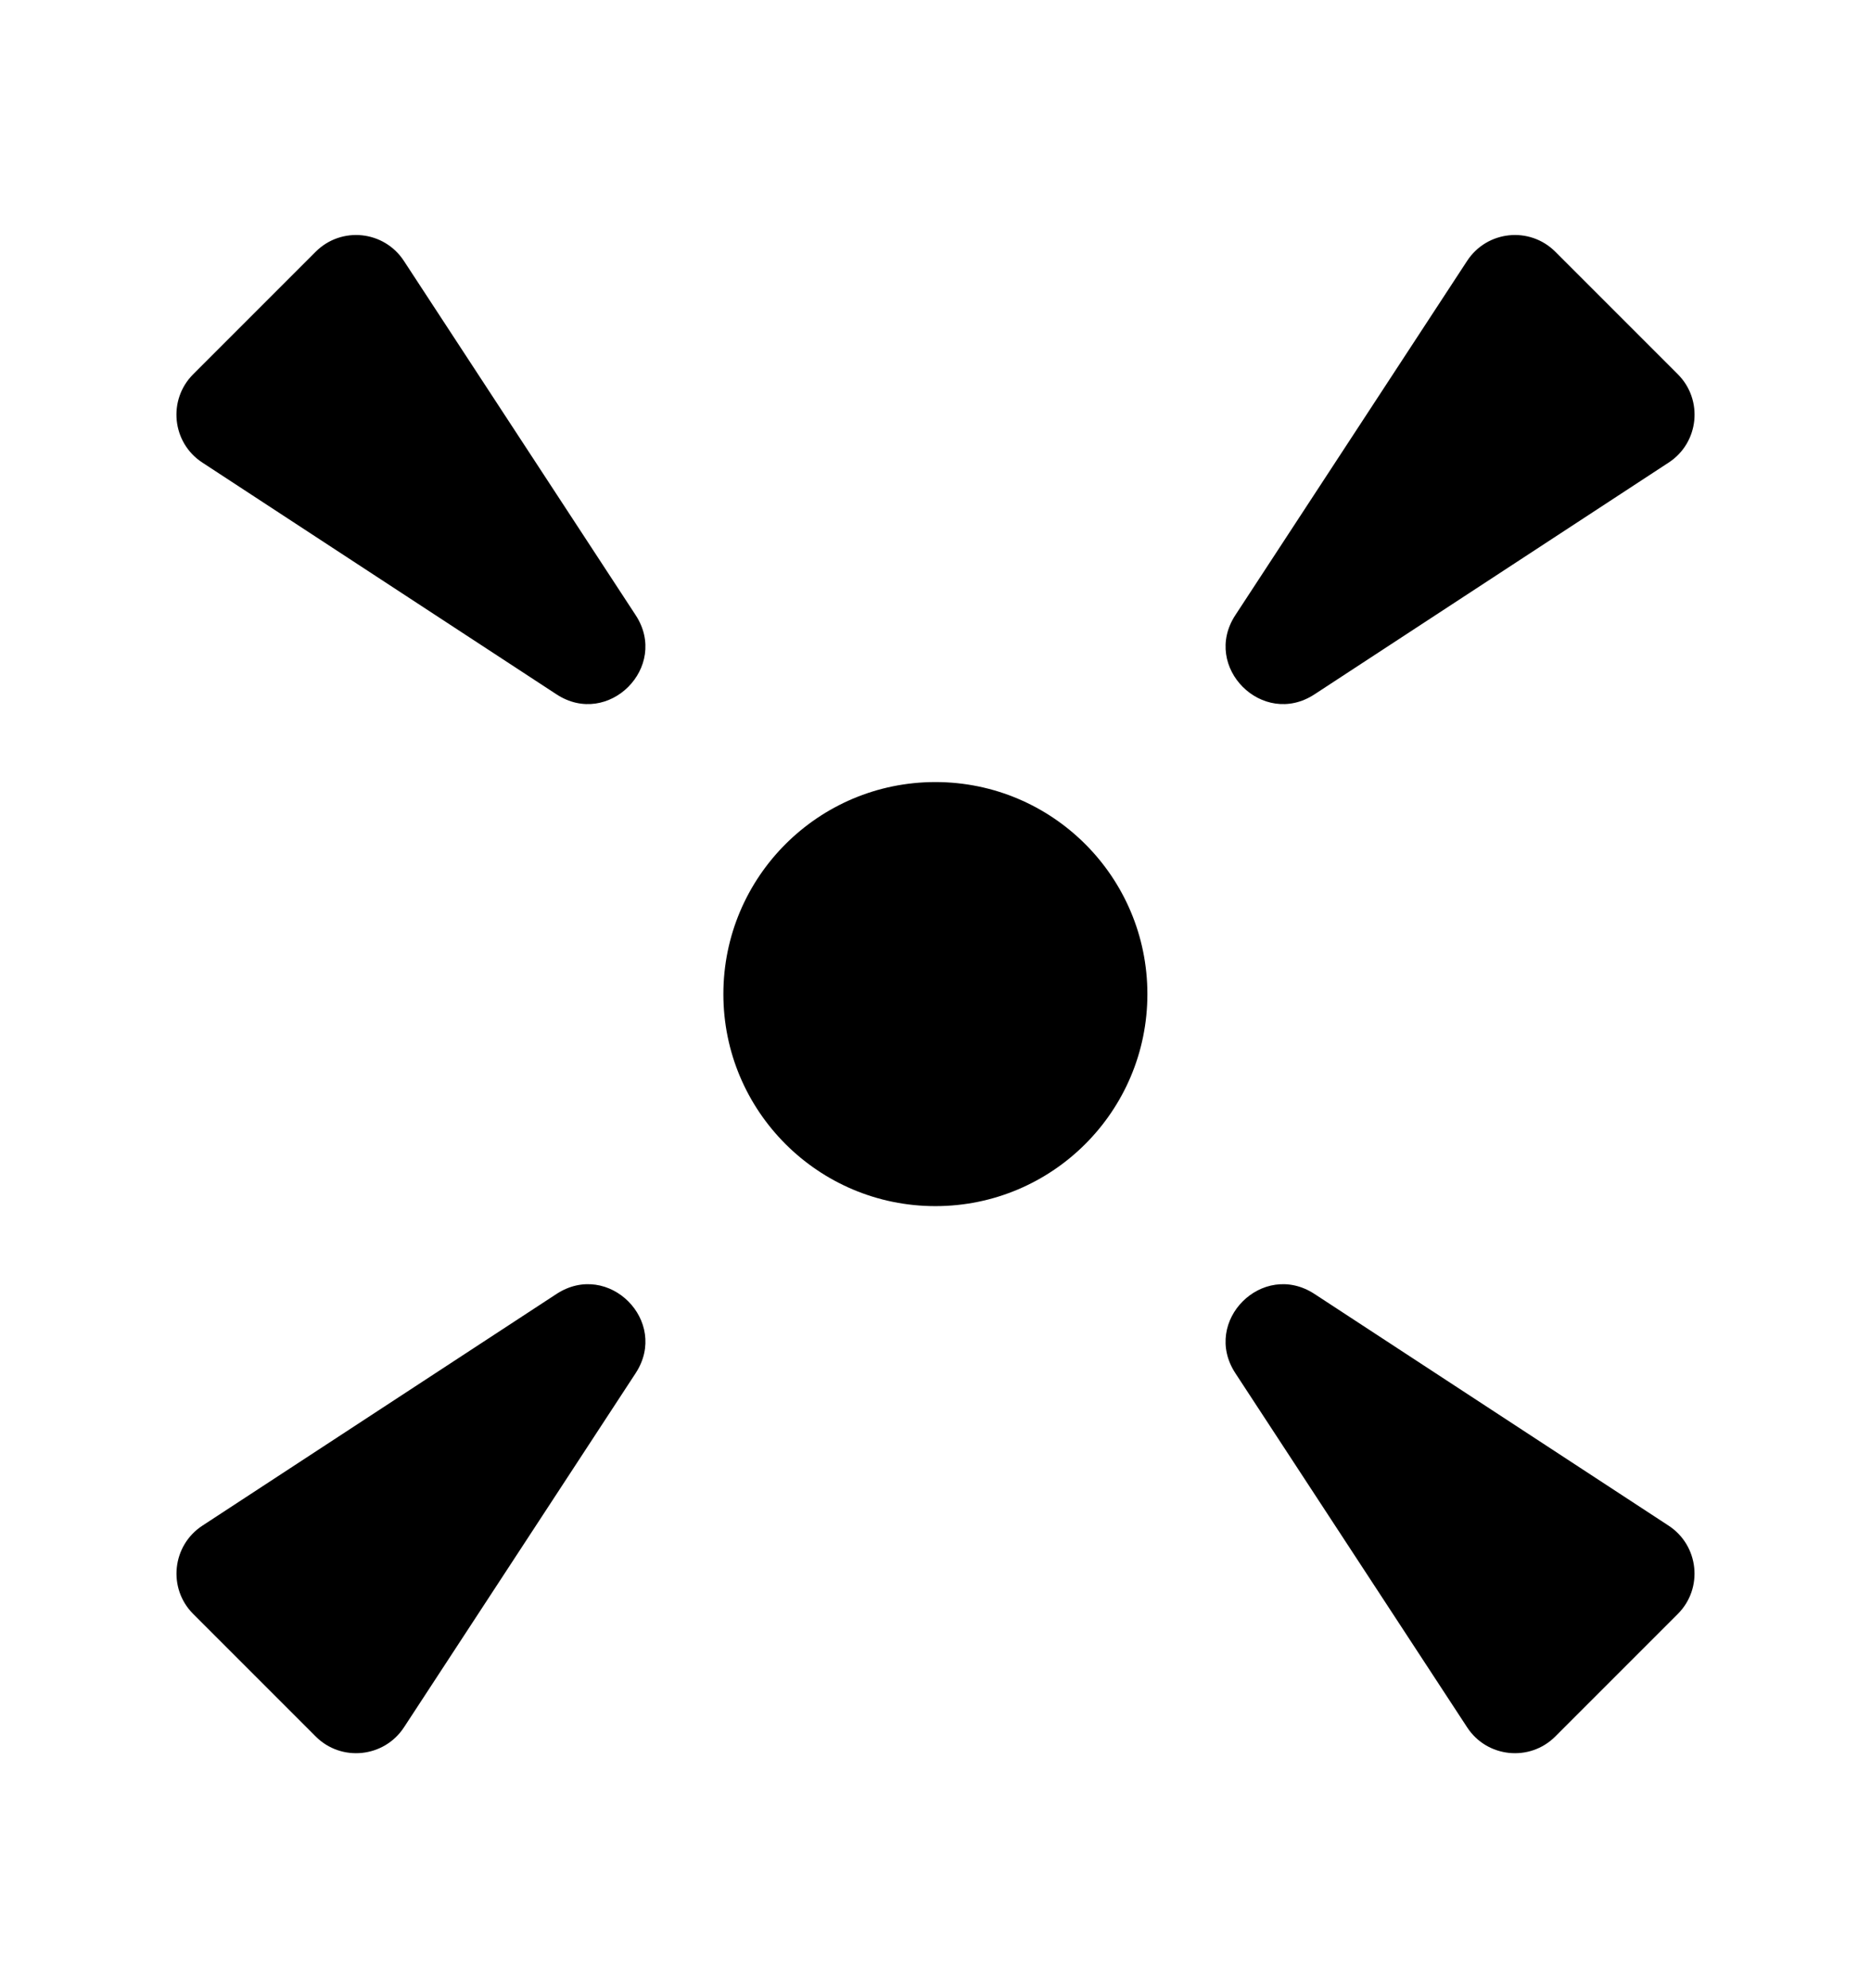 <svg width="16" height="17" viewBox="0 0 16 17" fill="none"
  xmlns="http://www.w3.org/2000/svg">
  <circle cx="7.999" cy="8.5" r="1.813" fill="currentColor" />
  <path
    d="M14.348 3.2C14.567 3.419 14.53 3.785 14.27 3.955L11.241 5.937C10.798 6.227 10.274 5.703 10.564 5.26L12.546 2.231C12.716 1.971 13.081 1.933 13.301 2.153C13.472 2.324 13.666 2.518 13.824 2.676C13.983 2.835 14.177 3.029 14.348 3.2Z"
    fill="currentColor" />
  <path
    d="M2.7 14.848C2.919 15.067 3.285 15.029 3.455 14.769L5.436 11.741C5.726 11.297 5.203 10.774 4.759 11.064L1.731 13.045C1.471 13.215 1.433 13.581 1.652 13.8C1.823 13.971 2.017 14.165 2.176 14.324C2.335 14.483 2.529 14.677 2.7 14.848Z"
    fill="currentColor" />
  <path
    d="M1.652 3.2C1.433 3.419 1.47 3.785 1.73 3.955L4.759 5.937C5.202 6.227 5.726 5.703 5.436 5.26L3.454 2.231C3.284 1.971 2.919 1.933 2.699 2.153C2.528 2.324 2.334 2.518 2.176 2.676C2.017 2.835 1.823 3.029 1.652 3.2Z"
    fill="currentColor" />
  <path
    d="M13.3 14.848C13.081 15.067 12.715 15.029 12.546 14.769L10.564 11.741C10.274 11.297 10.797 10.774 11.241 11.064L14.269 13.045C14.529 13.215 14.567 13.581 14.348 13.8C14.177 13.971 13.983 14.165 13.824 14.324C13.665 14.483 13.471 14.677 13.3 14.848Z"
    fill="currentColor" />
</svg>